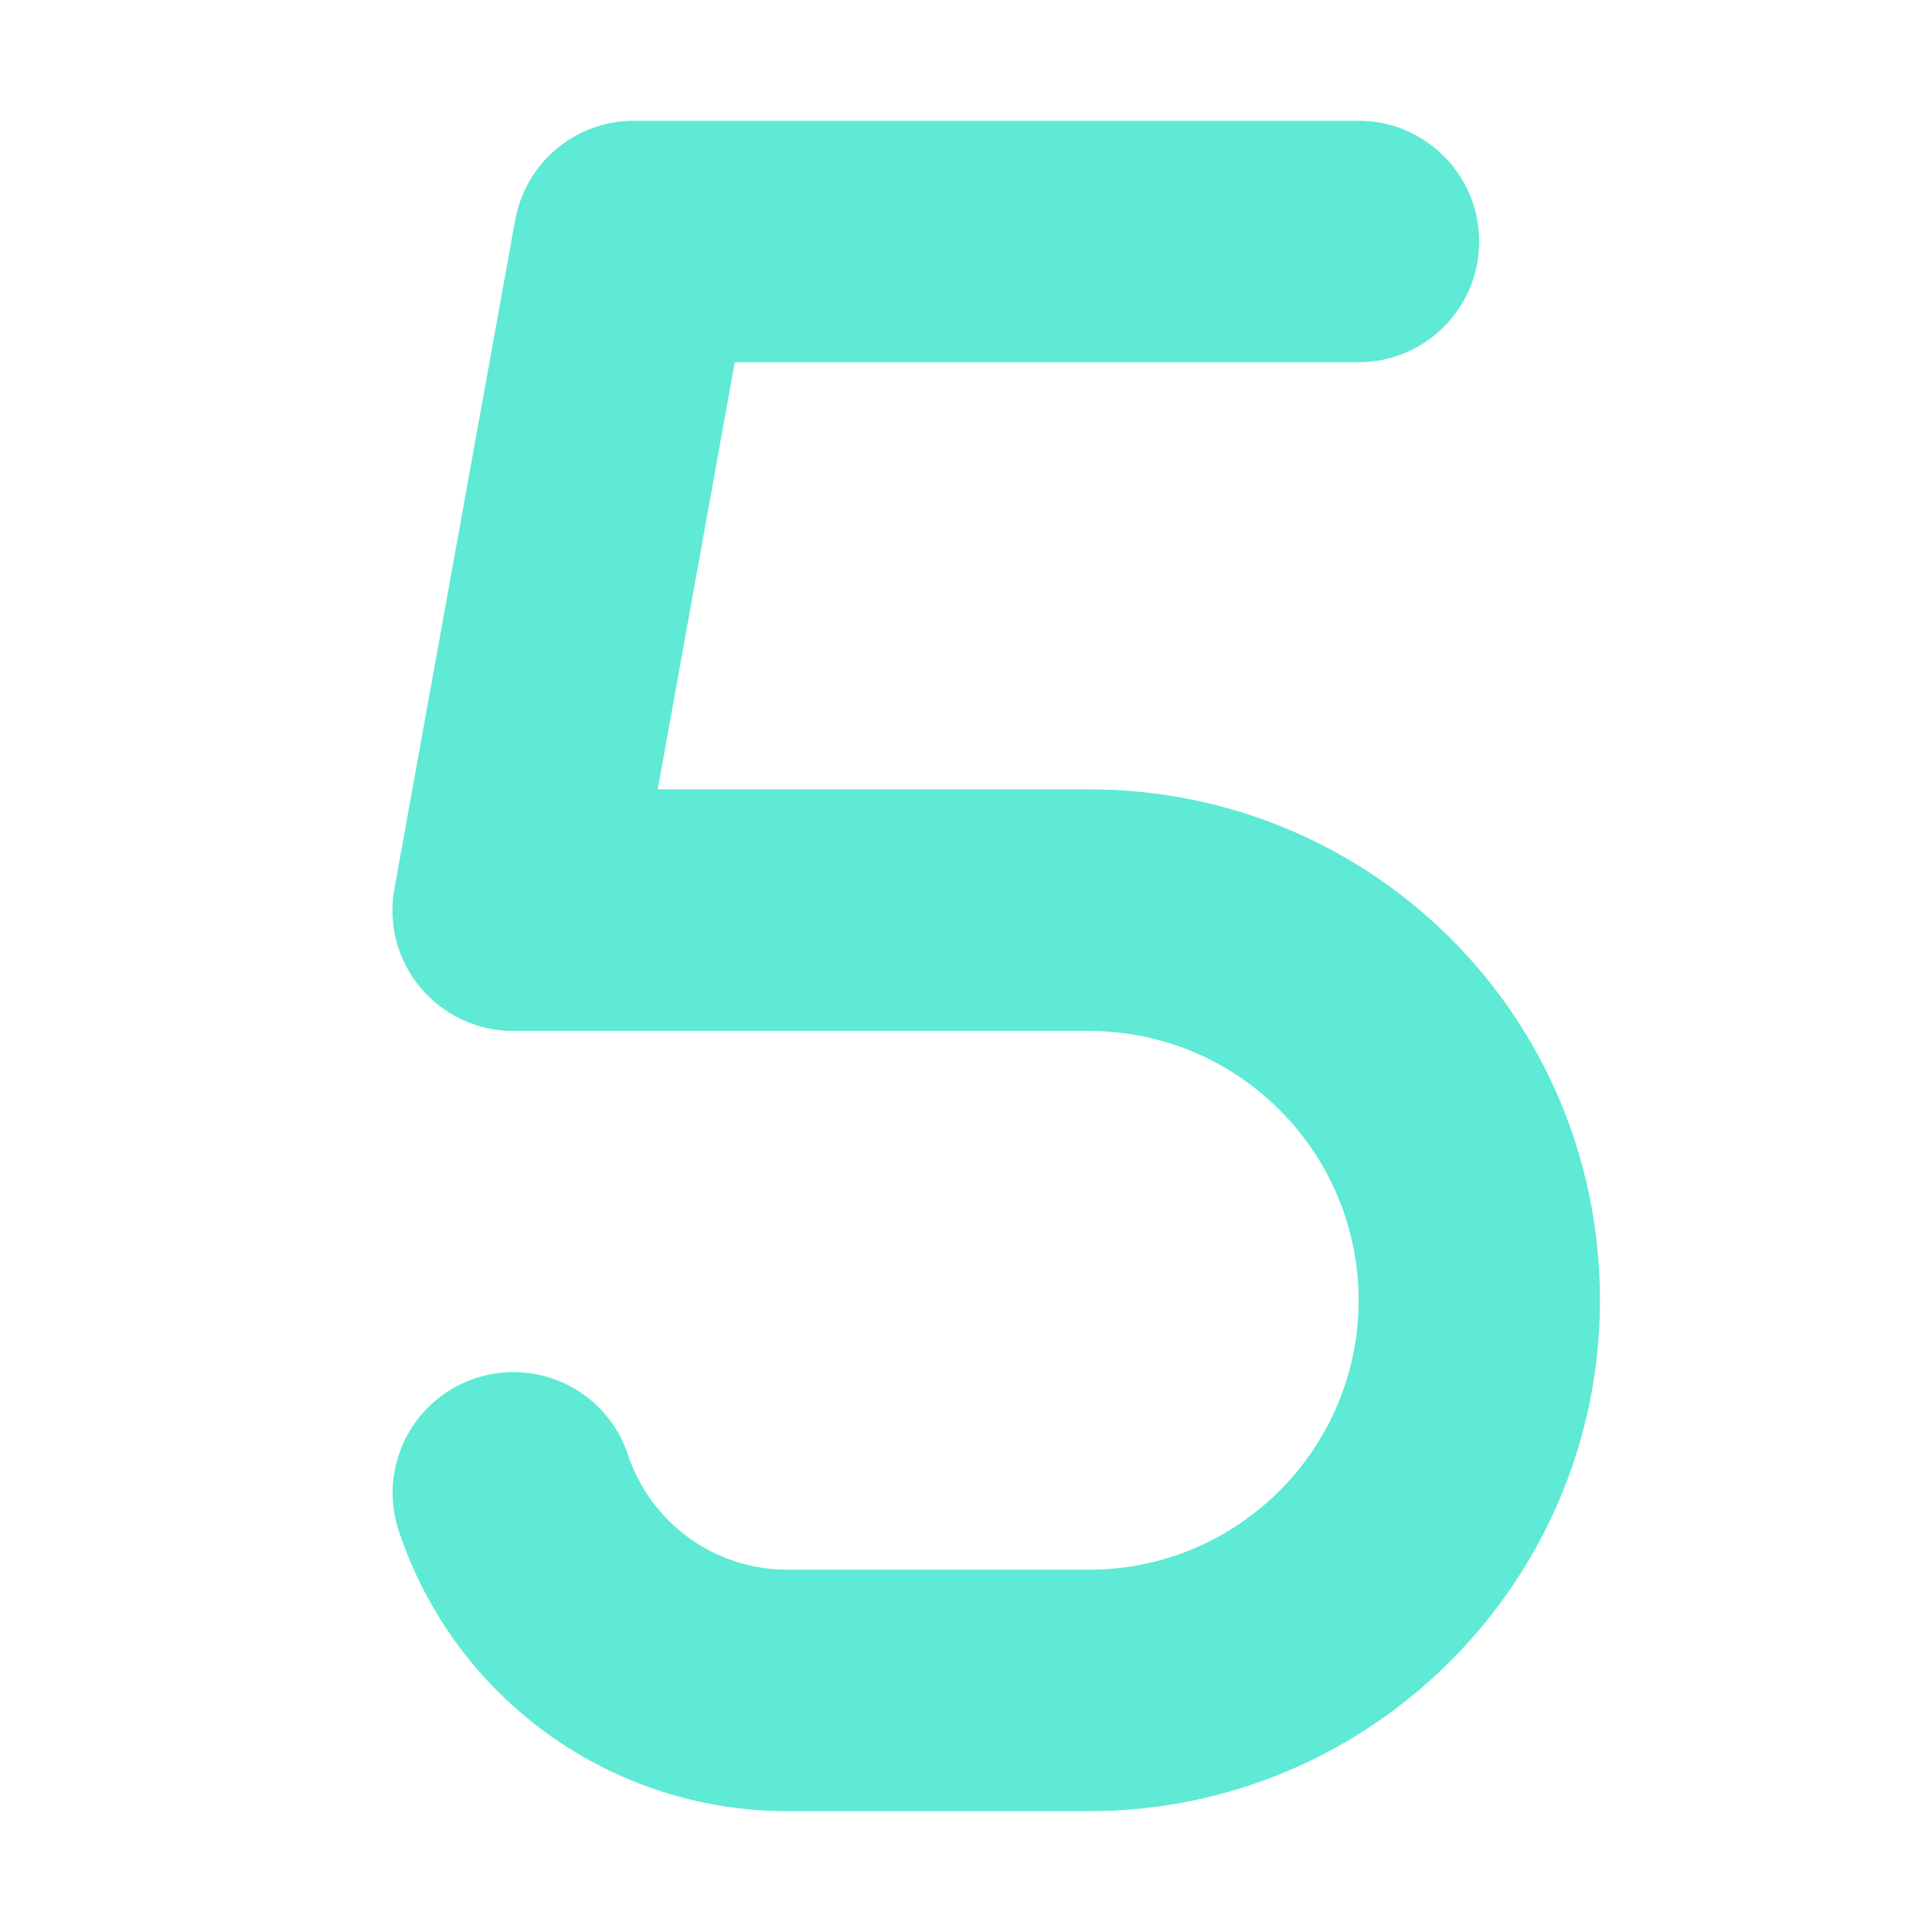 <svg width="32" height="32" viewBox="0 0 32 32" fill="none" xmlns="http://www.w3.org/2000/svg">
<path d="M26.5 21.537C26.5 26.203 22.704 29.999 18.037 29.999H13.044C10.118 29.999 7.53 28.135 6.606 25.36C6.256 24.312 6.823 23.179 7.87 22.83C8.922 22.478 10.052 23.047 10.4 24.094C10.585 24.649 10.94 25.132 11.414 25.474C11.889 25.816 12.459 26 13.044 25.999H18.041C20.501 25.999 22.503 23.997 22.503 21.538C22.503 19.078 20.501 17.076 18.041 17.076H8.5C8.207 17.076 7.918 17.012 7.653 16.888C7.387 16.764 7.153 16.583 6.965 16.359C6.777 16.135 6.641 15.872 6.566 15.59C6.492 15.307 6.48 15.012 6.532 14.724L8.532 3.649C8.704 2.692 9.532 2 10.5 2L22.5 2C23.604 2 24.5 2.896 24.5 4C24.5 5.105 23.604 6 22.5 6H12.17L10.894 13.074H18.037C22.706 13.074 26.5 16.818 26.5 21.537Z" fill="#5EEAD4"/>
</svg>
